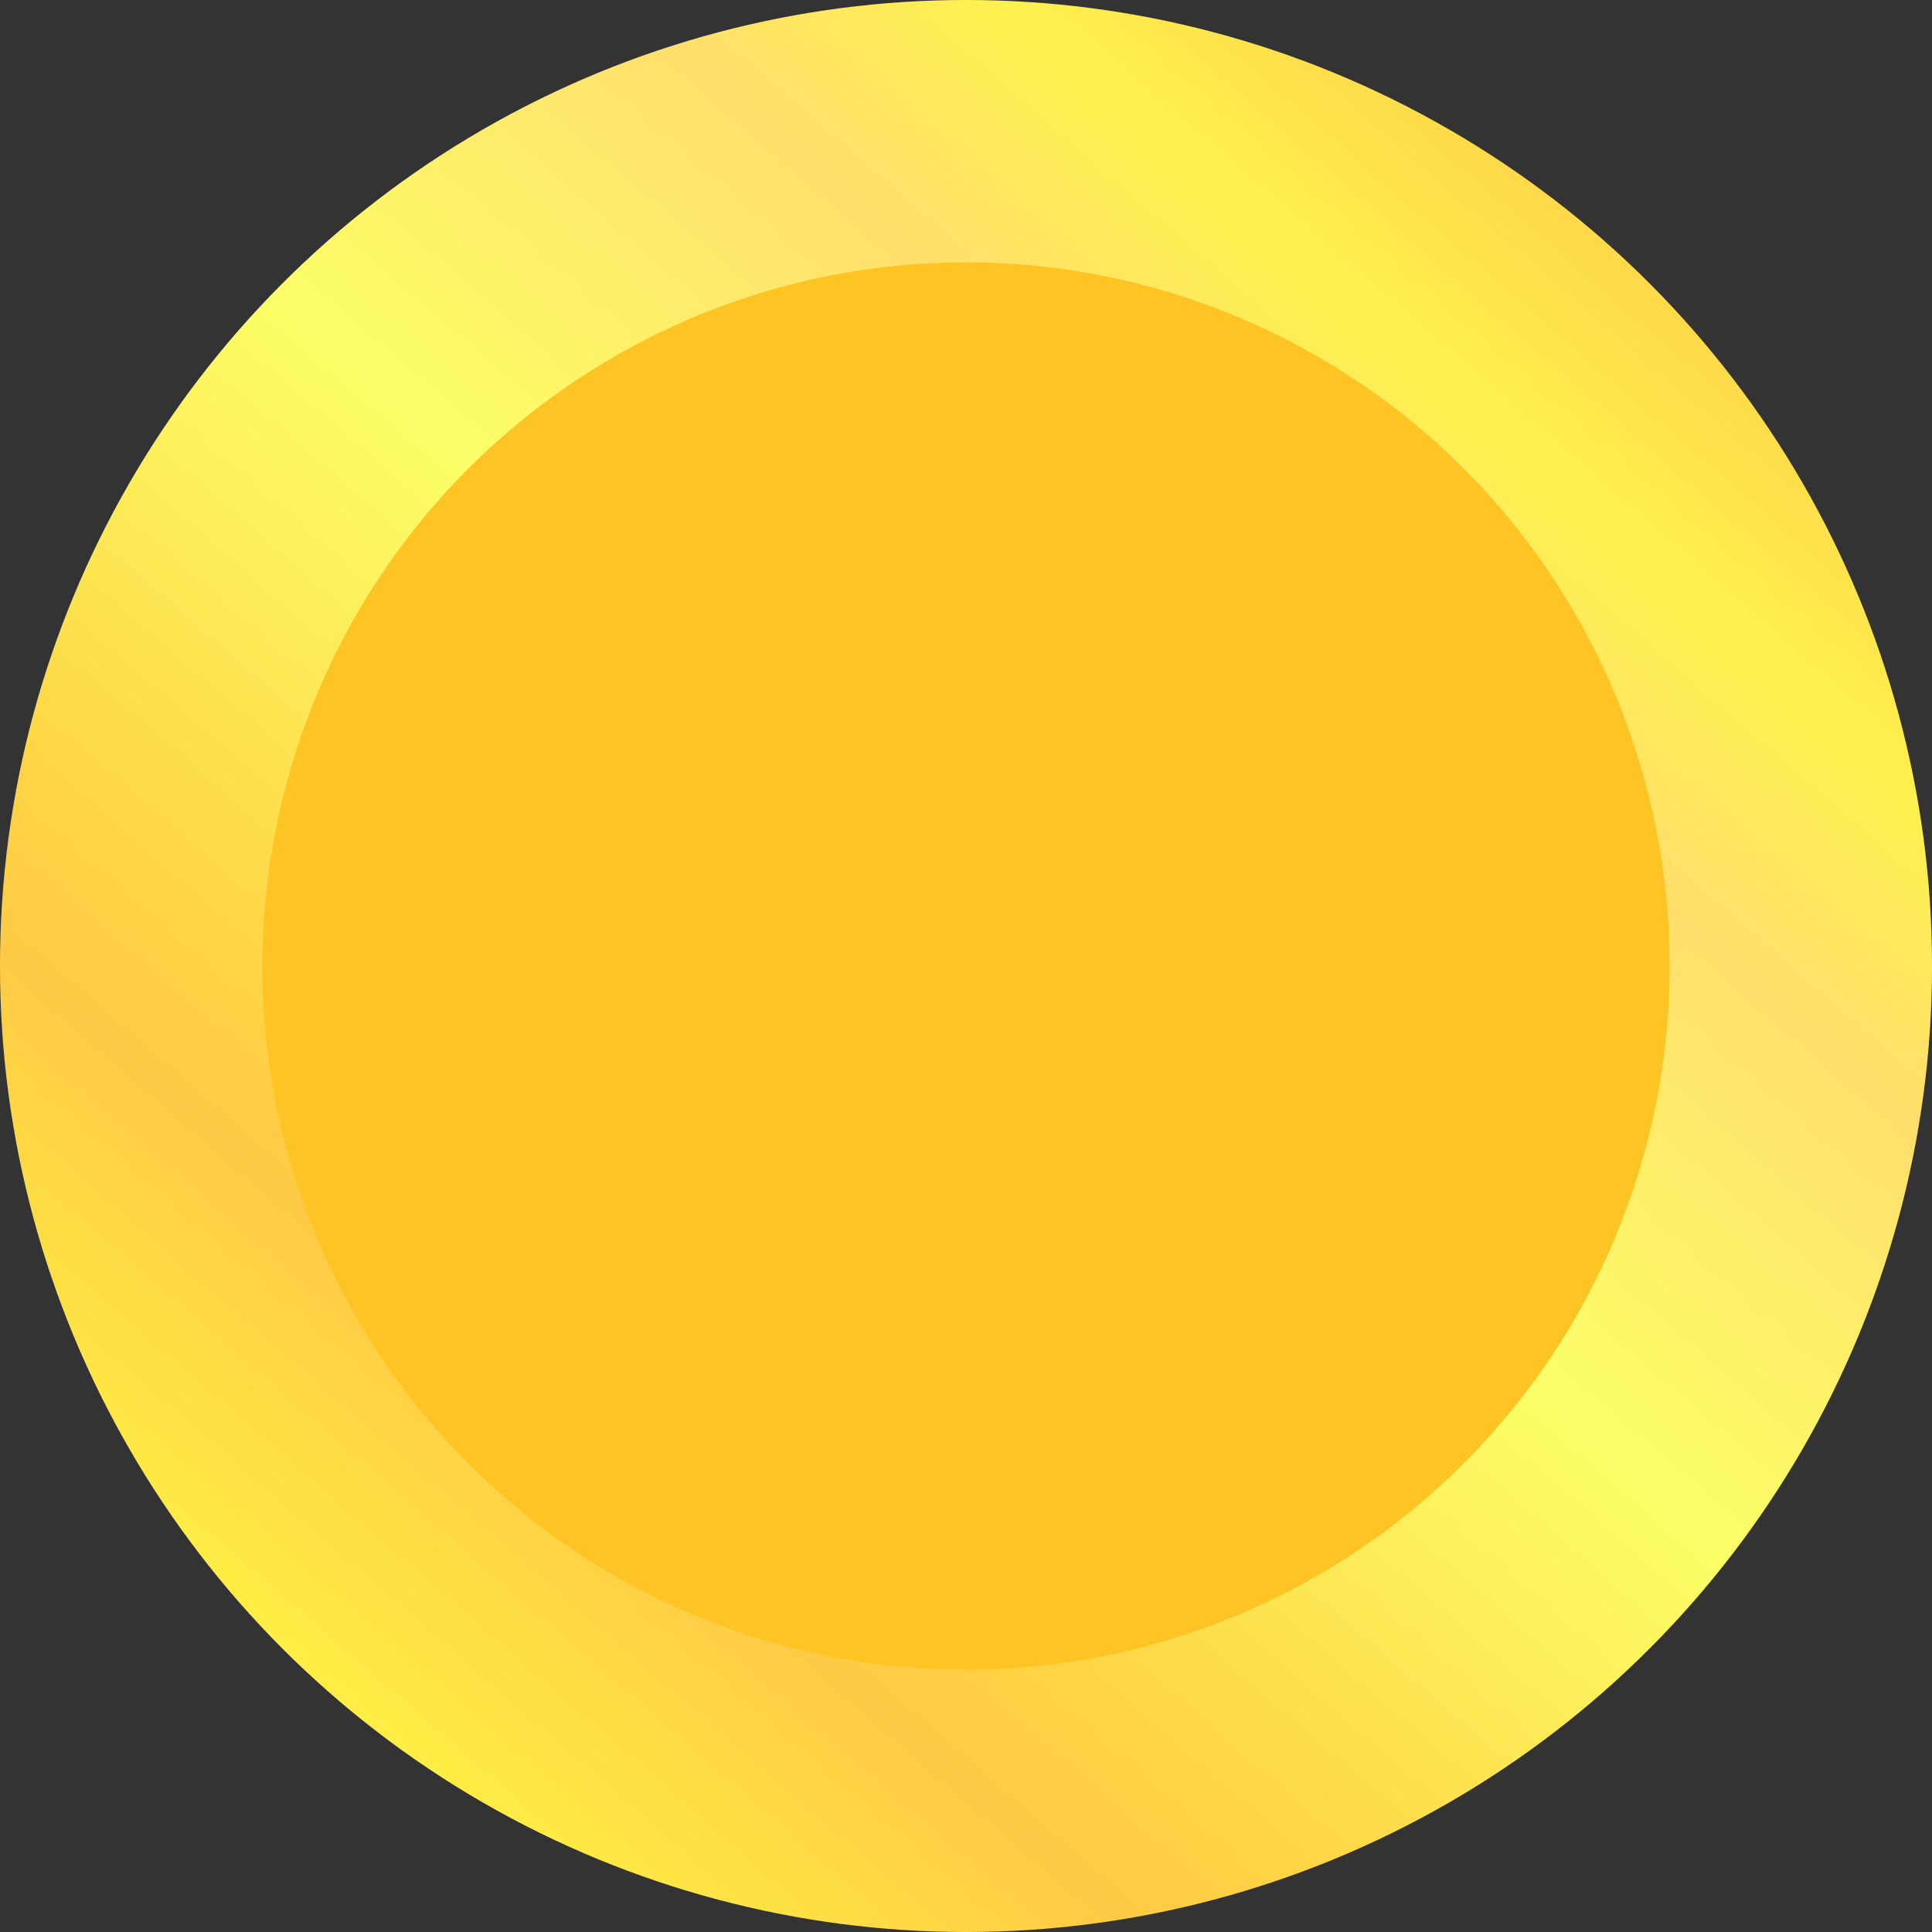<svg width="48" height="48" viewBox="0 0 48 48" fill="none" xmlns="http://www.w3.org/2000/svg">
<rect x="0" y="0" width="48" height="48" fill="#333333" stroke="none"/>
<circle cx="24" cy="24" r="20.741" fill="#FEC424" stroke="url(#paint0_linear_714_135781)" stroke-width="6.519"/>
<defs>
<linearGradient id="paint0_linear_714_135781" x1="41.209" y1="6.275" x2="9.457" y2="42.891" gradientUnits="userSpaceOnUse">
<stop stop-color="#FED64A"/>
<stop offset="0.123" stop-color="#FEF14E"/>
<stop offset="0.249" stop-color="#FFDF6C"/>
<stop offset="0.483" stop-color="#FCFF67"/>
<stop offset="0.743" stop-color="#FED545"/>
<stop offset="0.826" stop-color="#FECA45"/>
<stop offset="1" stop-color="#FEED44"/>
</linearGradient>
</defs>
</svg>
